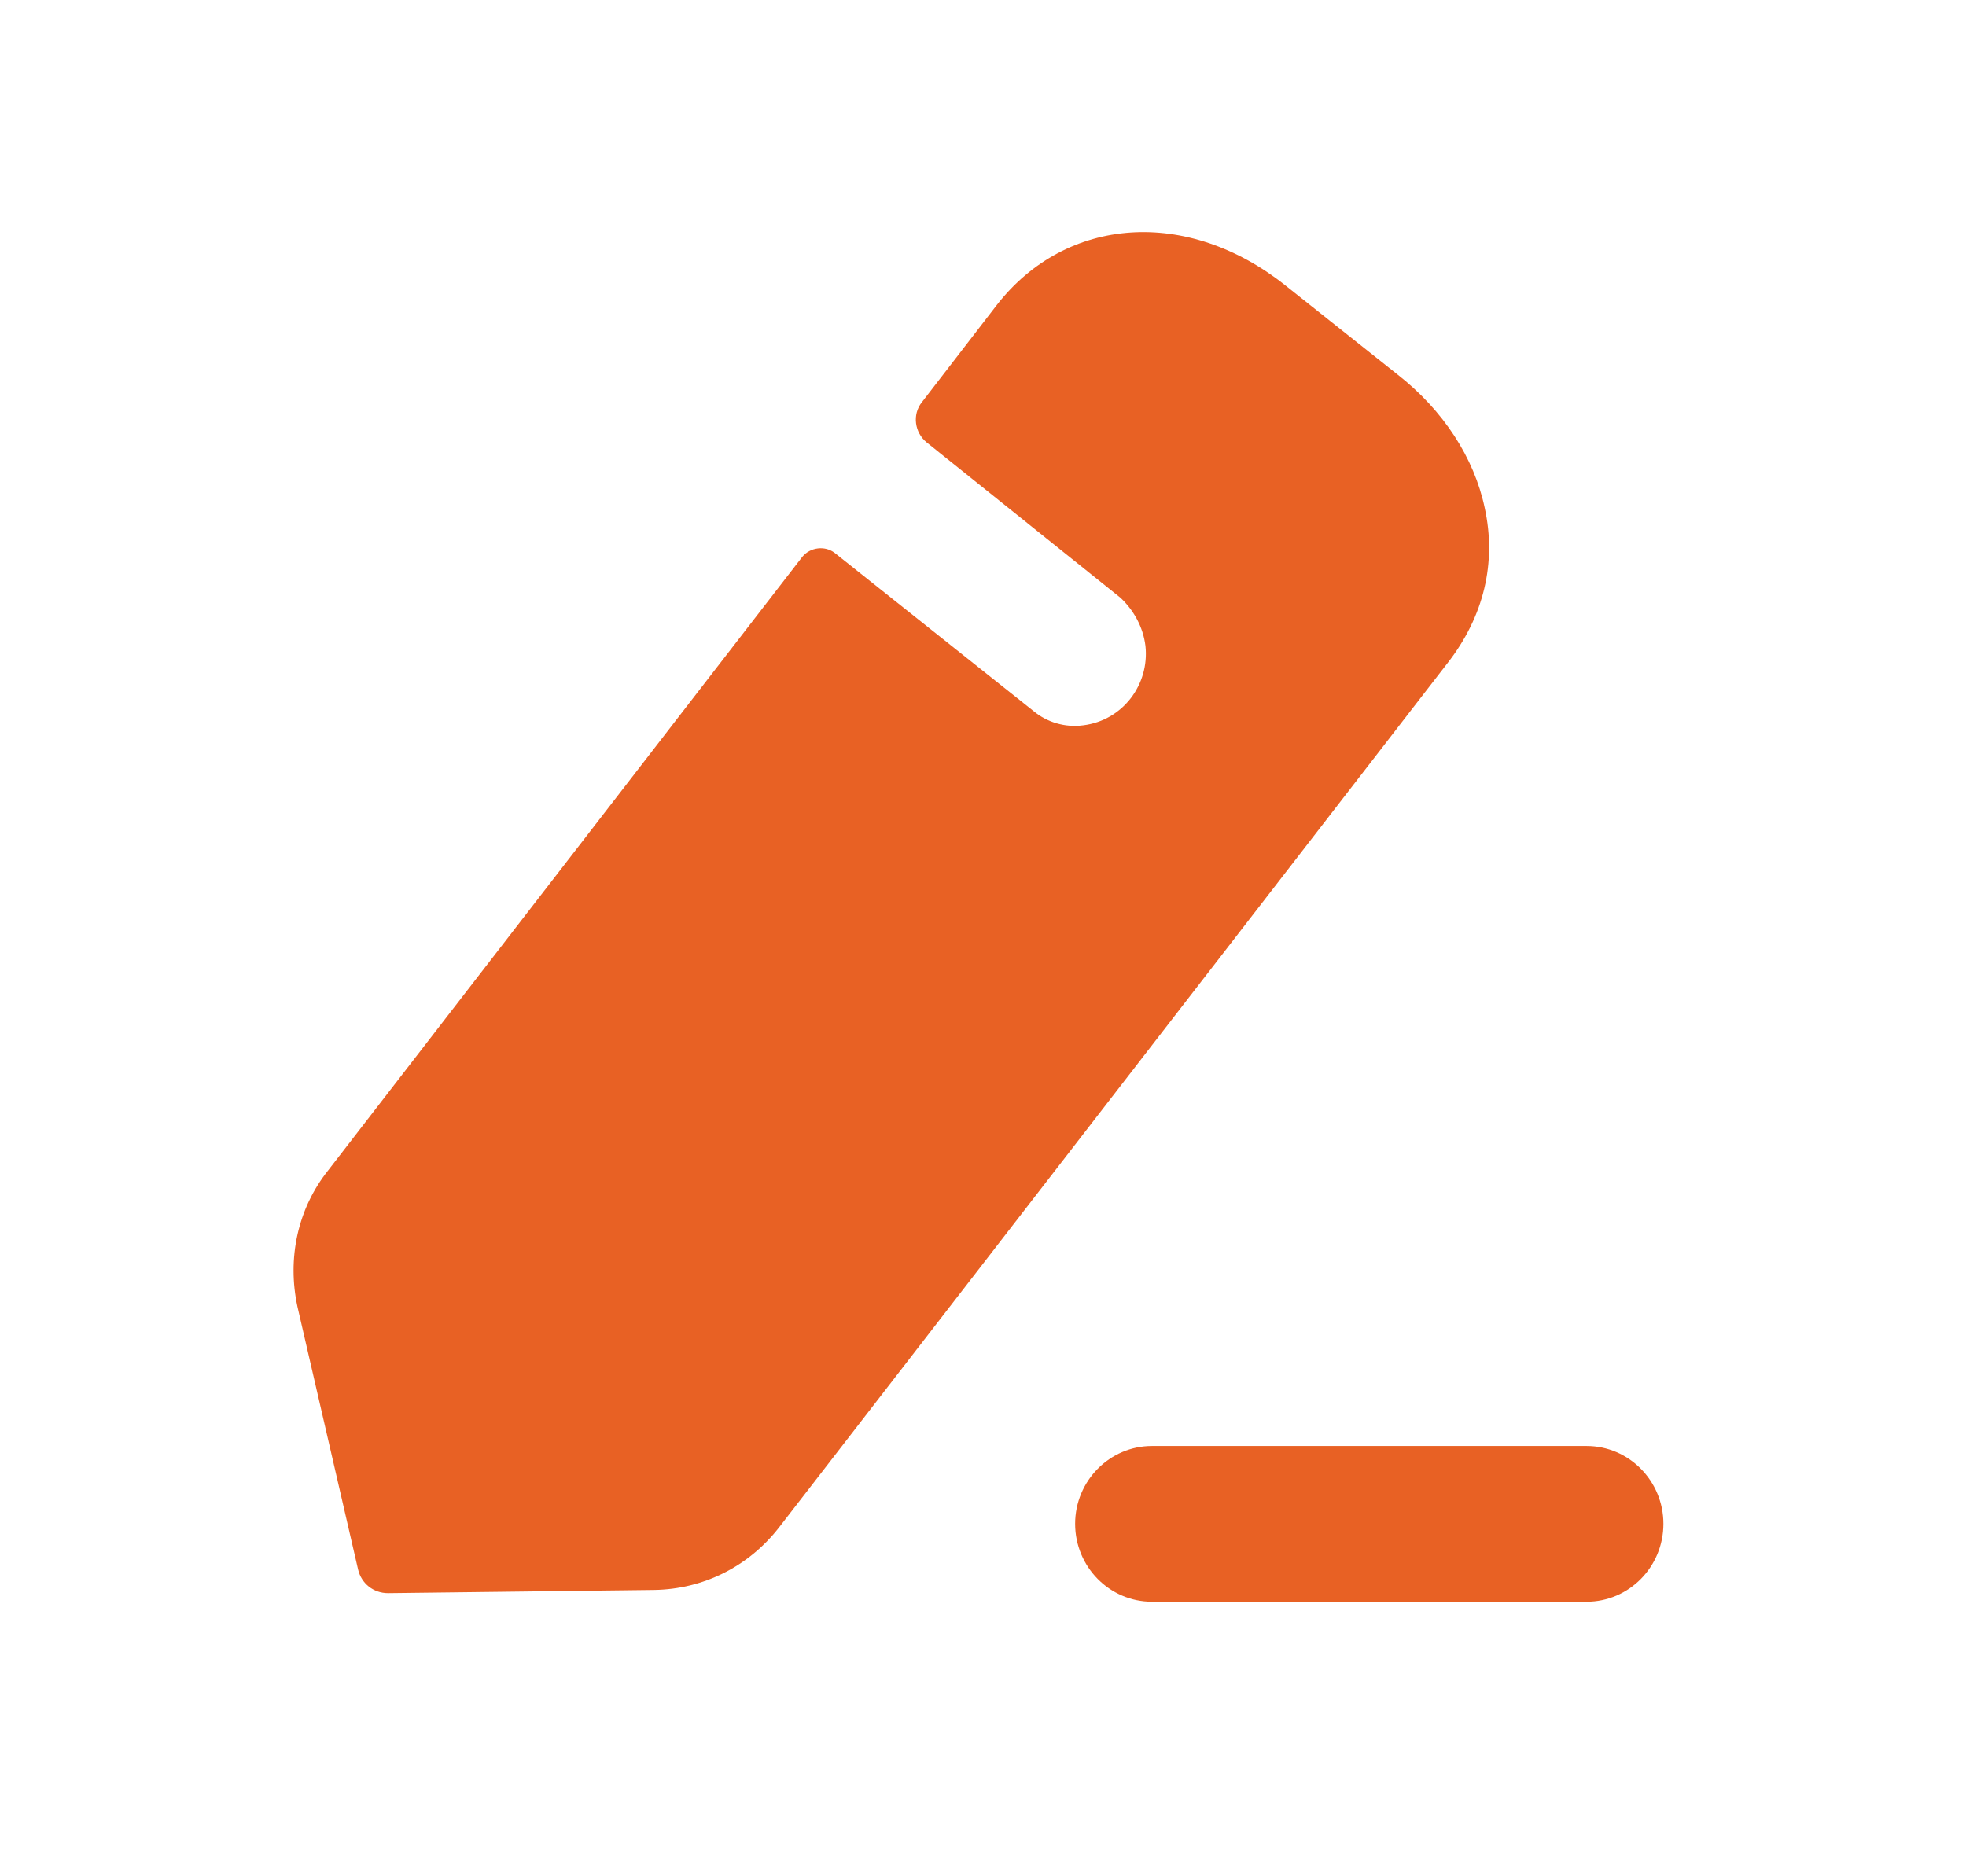 <svg width="22" height="21" viewBox="0 0 22 21" fill="none" xmlns="http://www.w3.org/2000/svg">
<path d="M17.754 16.184C18.229 16.184 18.614 16.575 18.614 17.055C18.614 17.537 18.229 17.927 17.754 17.927H12.891C12.417 17.927 12.031 17.537 12.031 17.055C12.031 16.575 12.417 16.184 12.891 16.184H17.754ZM14.382 3.193L15.638 4.191C16.153 4.594 16.496 5.125 16.614 5.683C16.749 6.297 16.605 6.901 16.198 7.422L8.715 17.099C8.372 17.538 7.866 17.786 7.324 17.795L4.342 17.831C4.179 17.831 4.043 17.722 4.007 17.566L3.329 14.627C3.212 14.087 3.329 13.529 3.673 13.098L8.978 6.232C9.068 6.123 9.231 6.105 9.339 6.187L11.571 7.963C11.716 8.082 11.915 8.146 12.122 8.118C12.565 8.063 12.864 7.661 12.818 7.23C12.791 7.011 12.683 6.827 12.538 6.69C12.493 6.653 10.369 4.951 10.369 4.951C10.234 4.841 10.207 4.639 10.315 4.503L11.155 3.413C11.933 2.415 13.288 2.323 14.382 3.193Z" fill="#E86124"/>
</svg>
